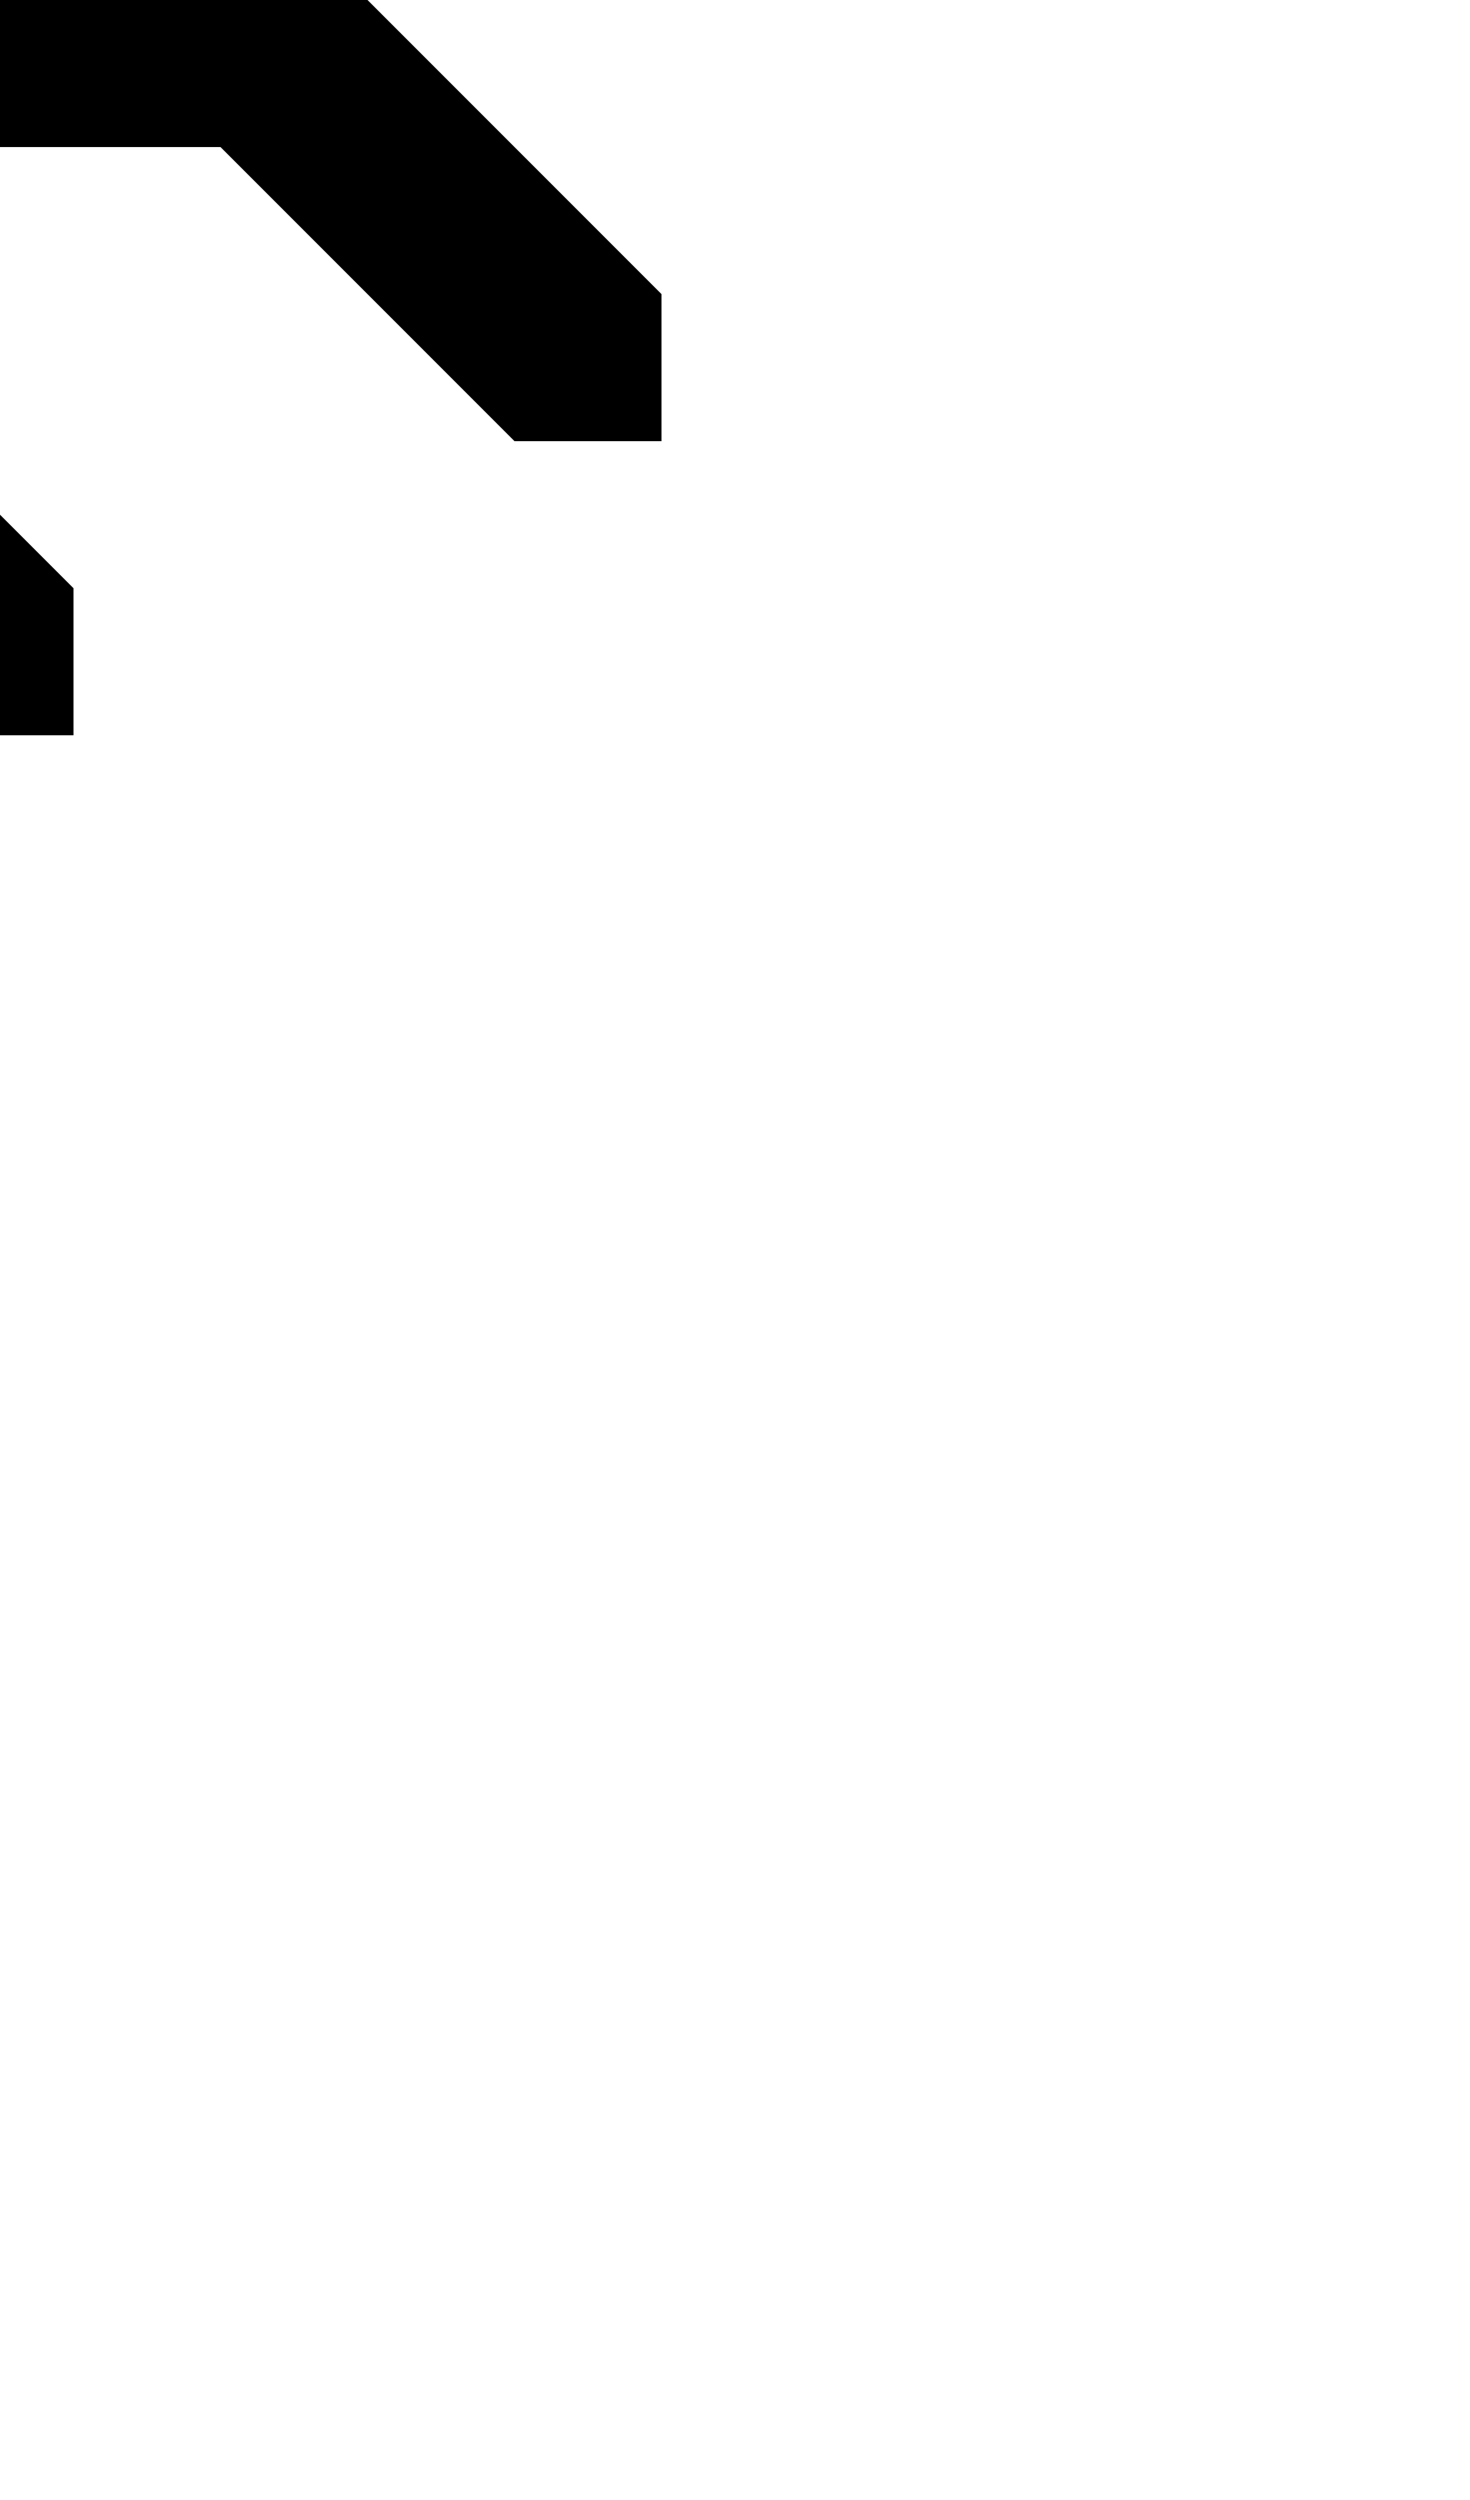 <svg width="500" height="850" xmlns="http://www.w3.org/2000/svg">
    <path transform="translate(250)"
        d="M -475 0 L -475 50 L -450 75 L -475 100 L -475 150 L -425 150 L -400 125 L -375 150 L -275 250 L -225 250 L -225 200 L -325 100 L -350 75 L -325 50 L -175 50 L -75 150 L -25 150 L -25 100 L -125 0 L -175 0 L -325 0 L -375 0 L -400 25 L -425 0 L -475 0 z " />
</svg>